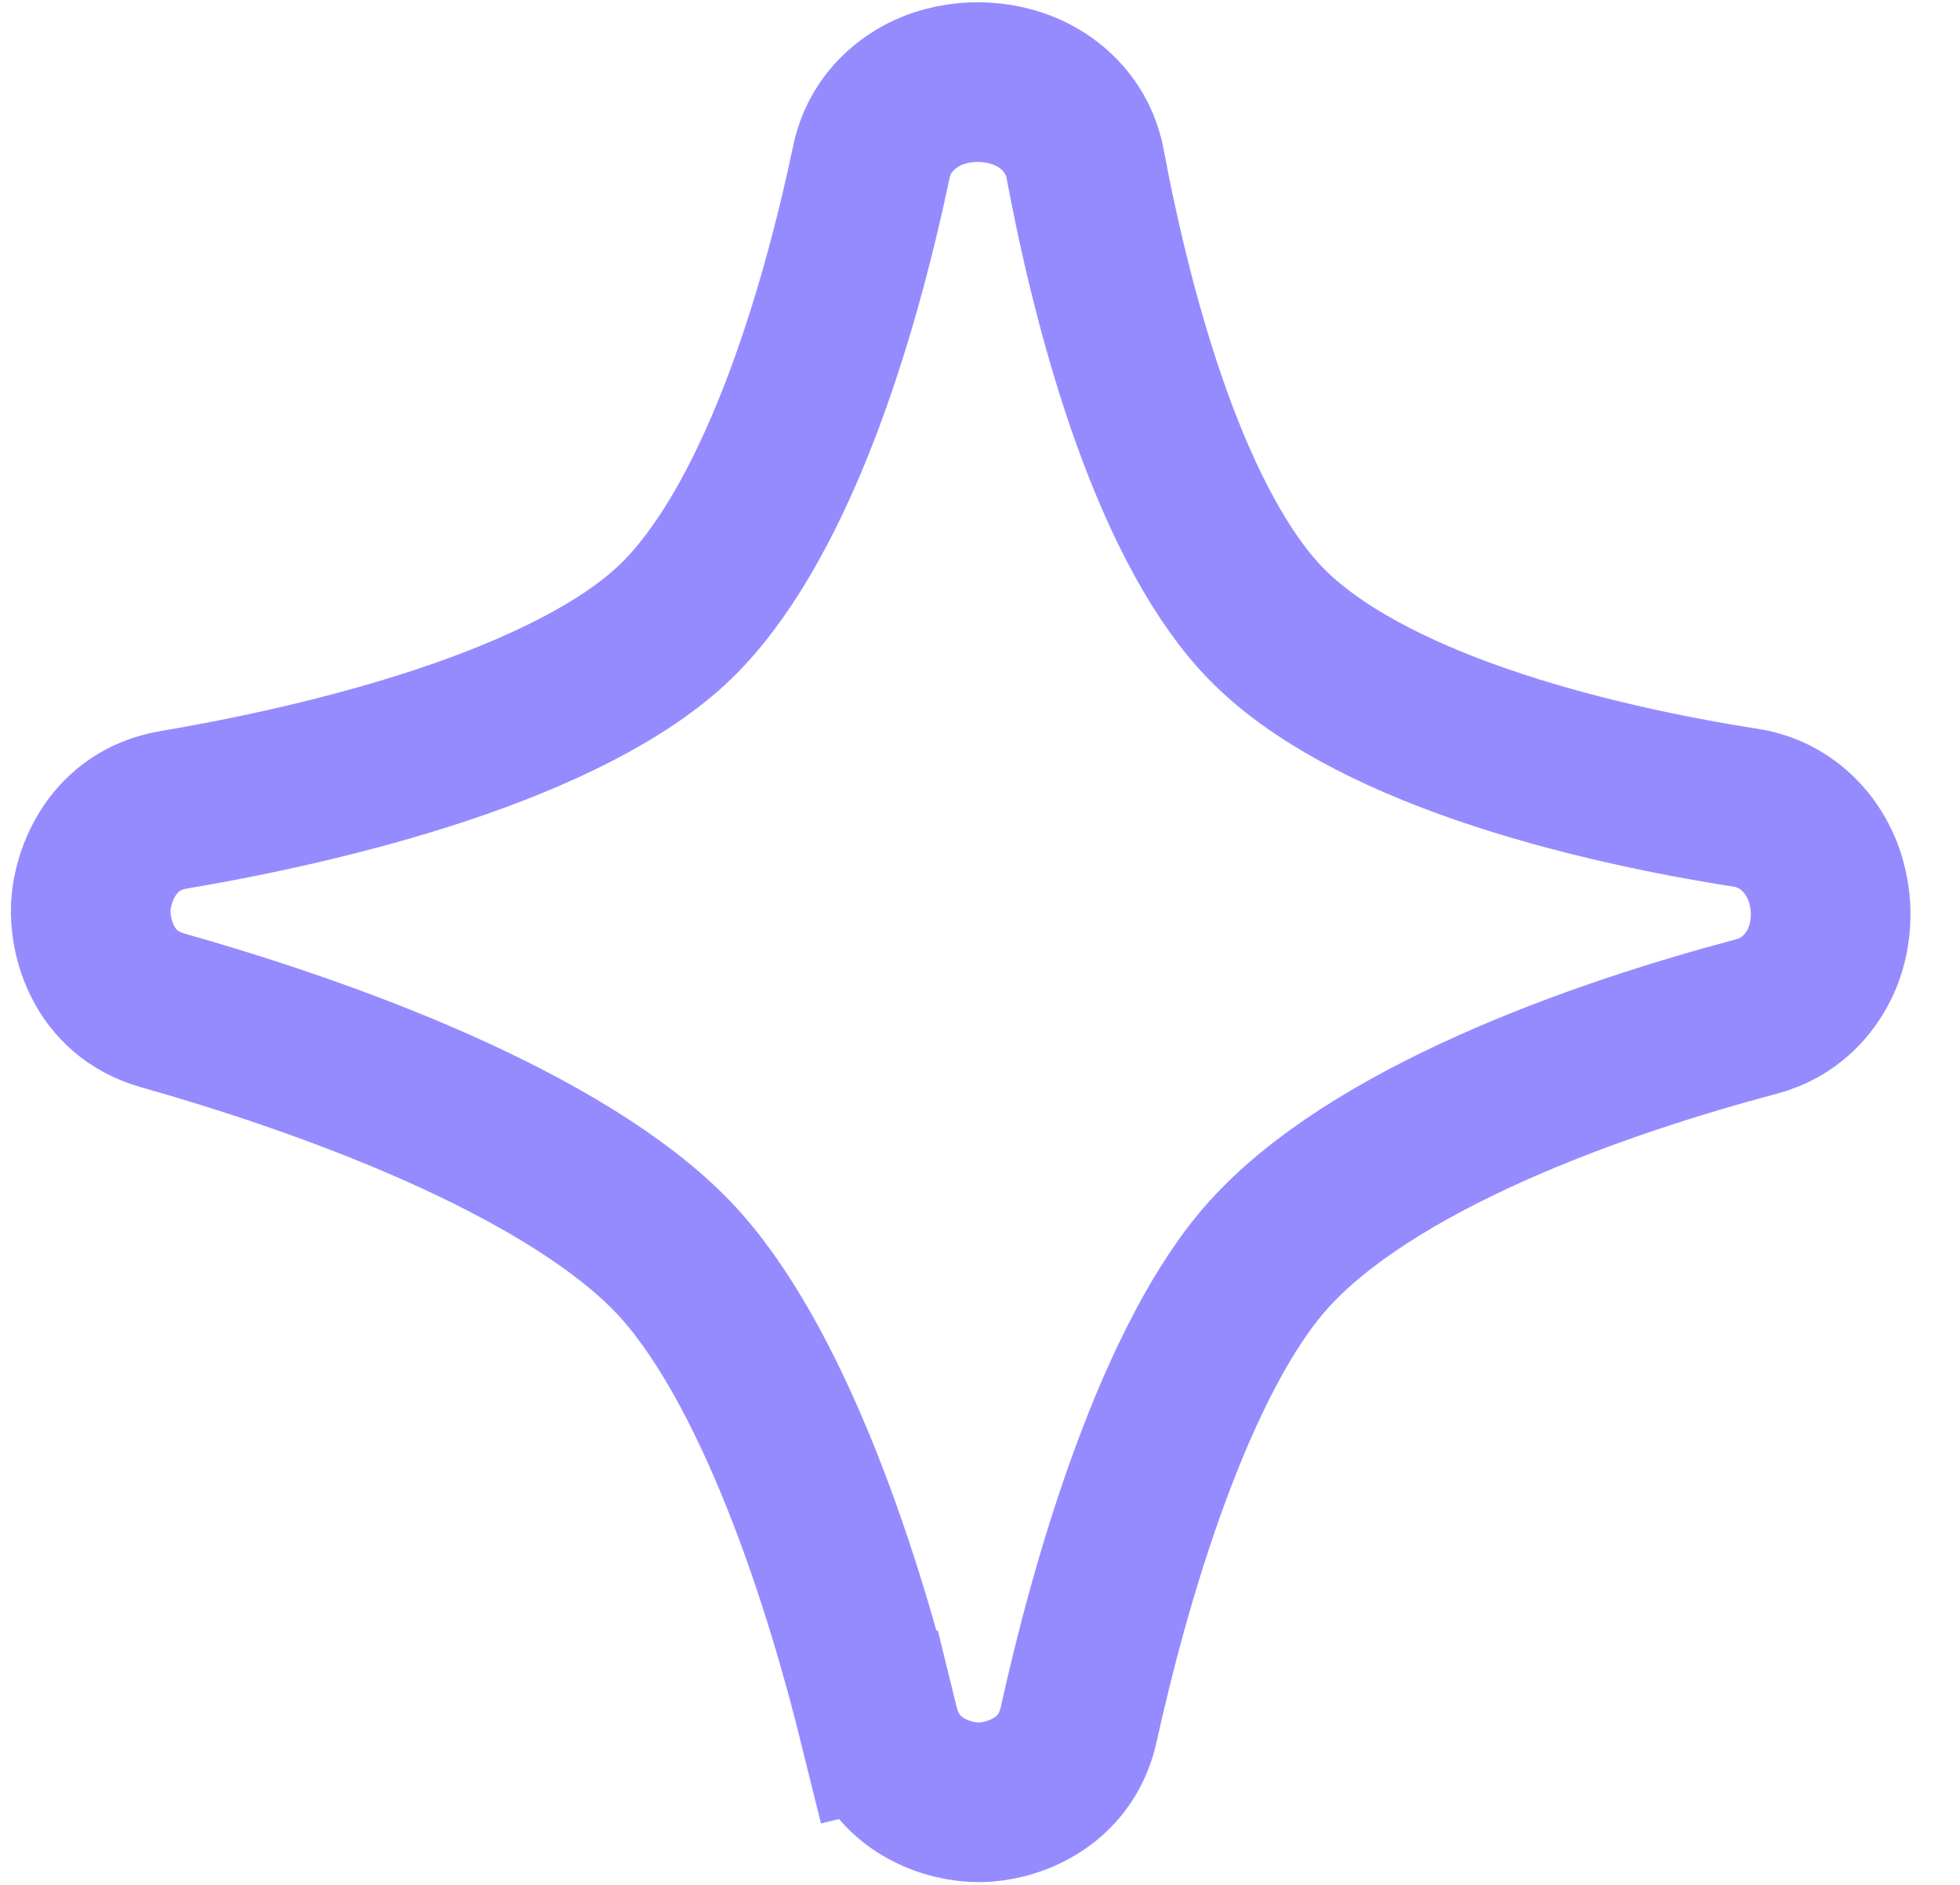 <svg width="26" height="25" viewBox="0 0 26 25" fill="none" xmlns="http://www.w3.org/2000/svg">
<path d="M11.665 22.904L12.693 22.651L11.665 22.904C11.859 23.691 12.587 23.91 12.999 23.905C13.411 23.9 14.134 23.665 14.309 22.873C14.508 21.972 14.82 20.753 15.254 19.574C15.695 18.372 16.227 17.311 16.823 16.648C17.489 15.905 18.552 15.249 19.78 14.699C20.991 14.156 22.276 13.755 23.305 13.481C23.746 13.364 24.009 13.052 24.138 12.784C24.262 12.527 24.294 12.261 24.282 12.041C24.27 11.821 24.21 11.56 24.059 11.319C23.903 11.067 23.61 10.784 23.16 10.714C22.133 10.553 20.863 10.291 19.67 9.88C18.457 9.463 17.43 8.925 16.793 8.271C16.208 7.671 15.7 6.709 15.284 5.558C14.875 4.425 14.588 3.204 14.394 2.171C14.303 1.687 13.972 1.404 13.717 1.269C13.467 1.136 13.205 1.092 12.989 1.089C12.772 1.087 12.509 1.126 12.257 1.253C12 1.383 11.662 1.659 11.561 2.14C11.343 3.173 11.025 4.396 10.581 5.529C10.13 6.68 9.584 7.645 8.959 8.248C8.285 8.898 7.169 9.445 5.875 9.877C4.606 10.3 3.285 10.575 2.304 10.741C1.485 10.879 1.228 11.616 1.205 12.012C1.182 12.408 1.354 13.174 2.158 13.401C3.137 13.678 4.469 14.104 5.754 14.671C7.06 15.248 8.216 15.928 8.929 16.672C9.572 17.344 10.147 18.409 10.627 19.609C11.099 20.789 11.443 22.006 11.665 22.904Z" stroke="#958BFF" stroke-width="2.118"/>
</svg>
